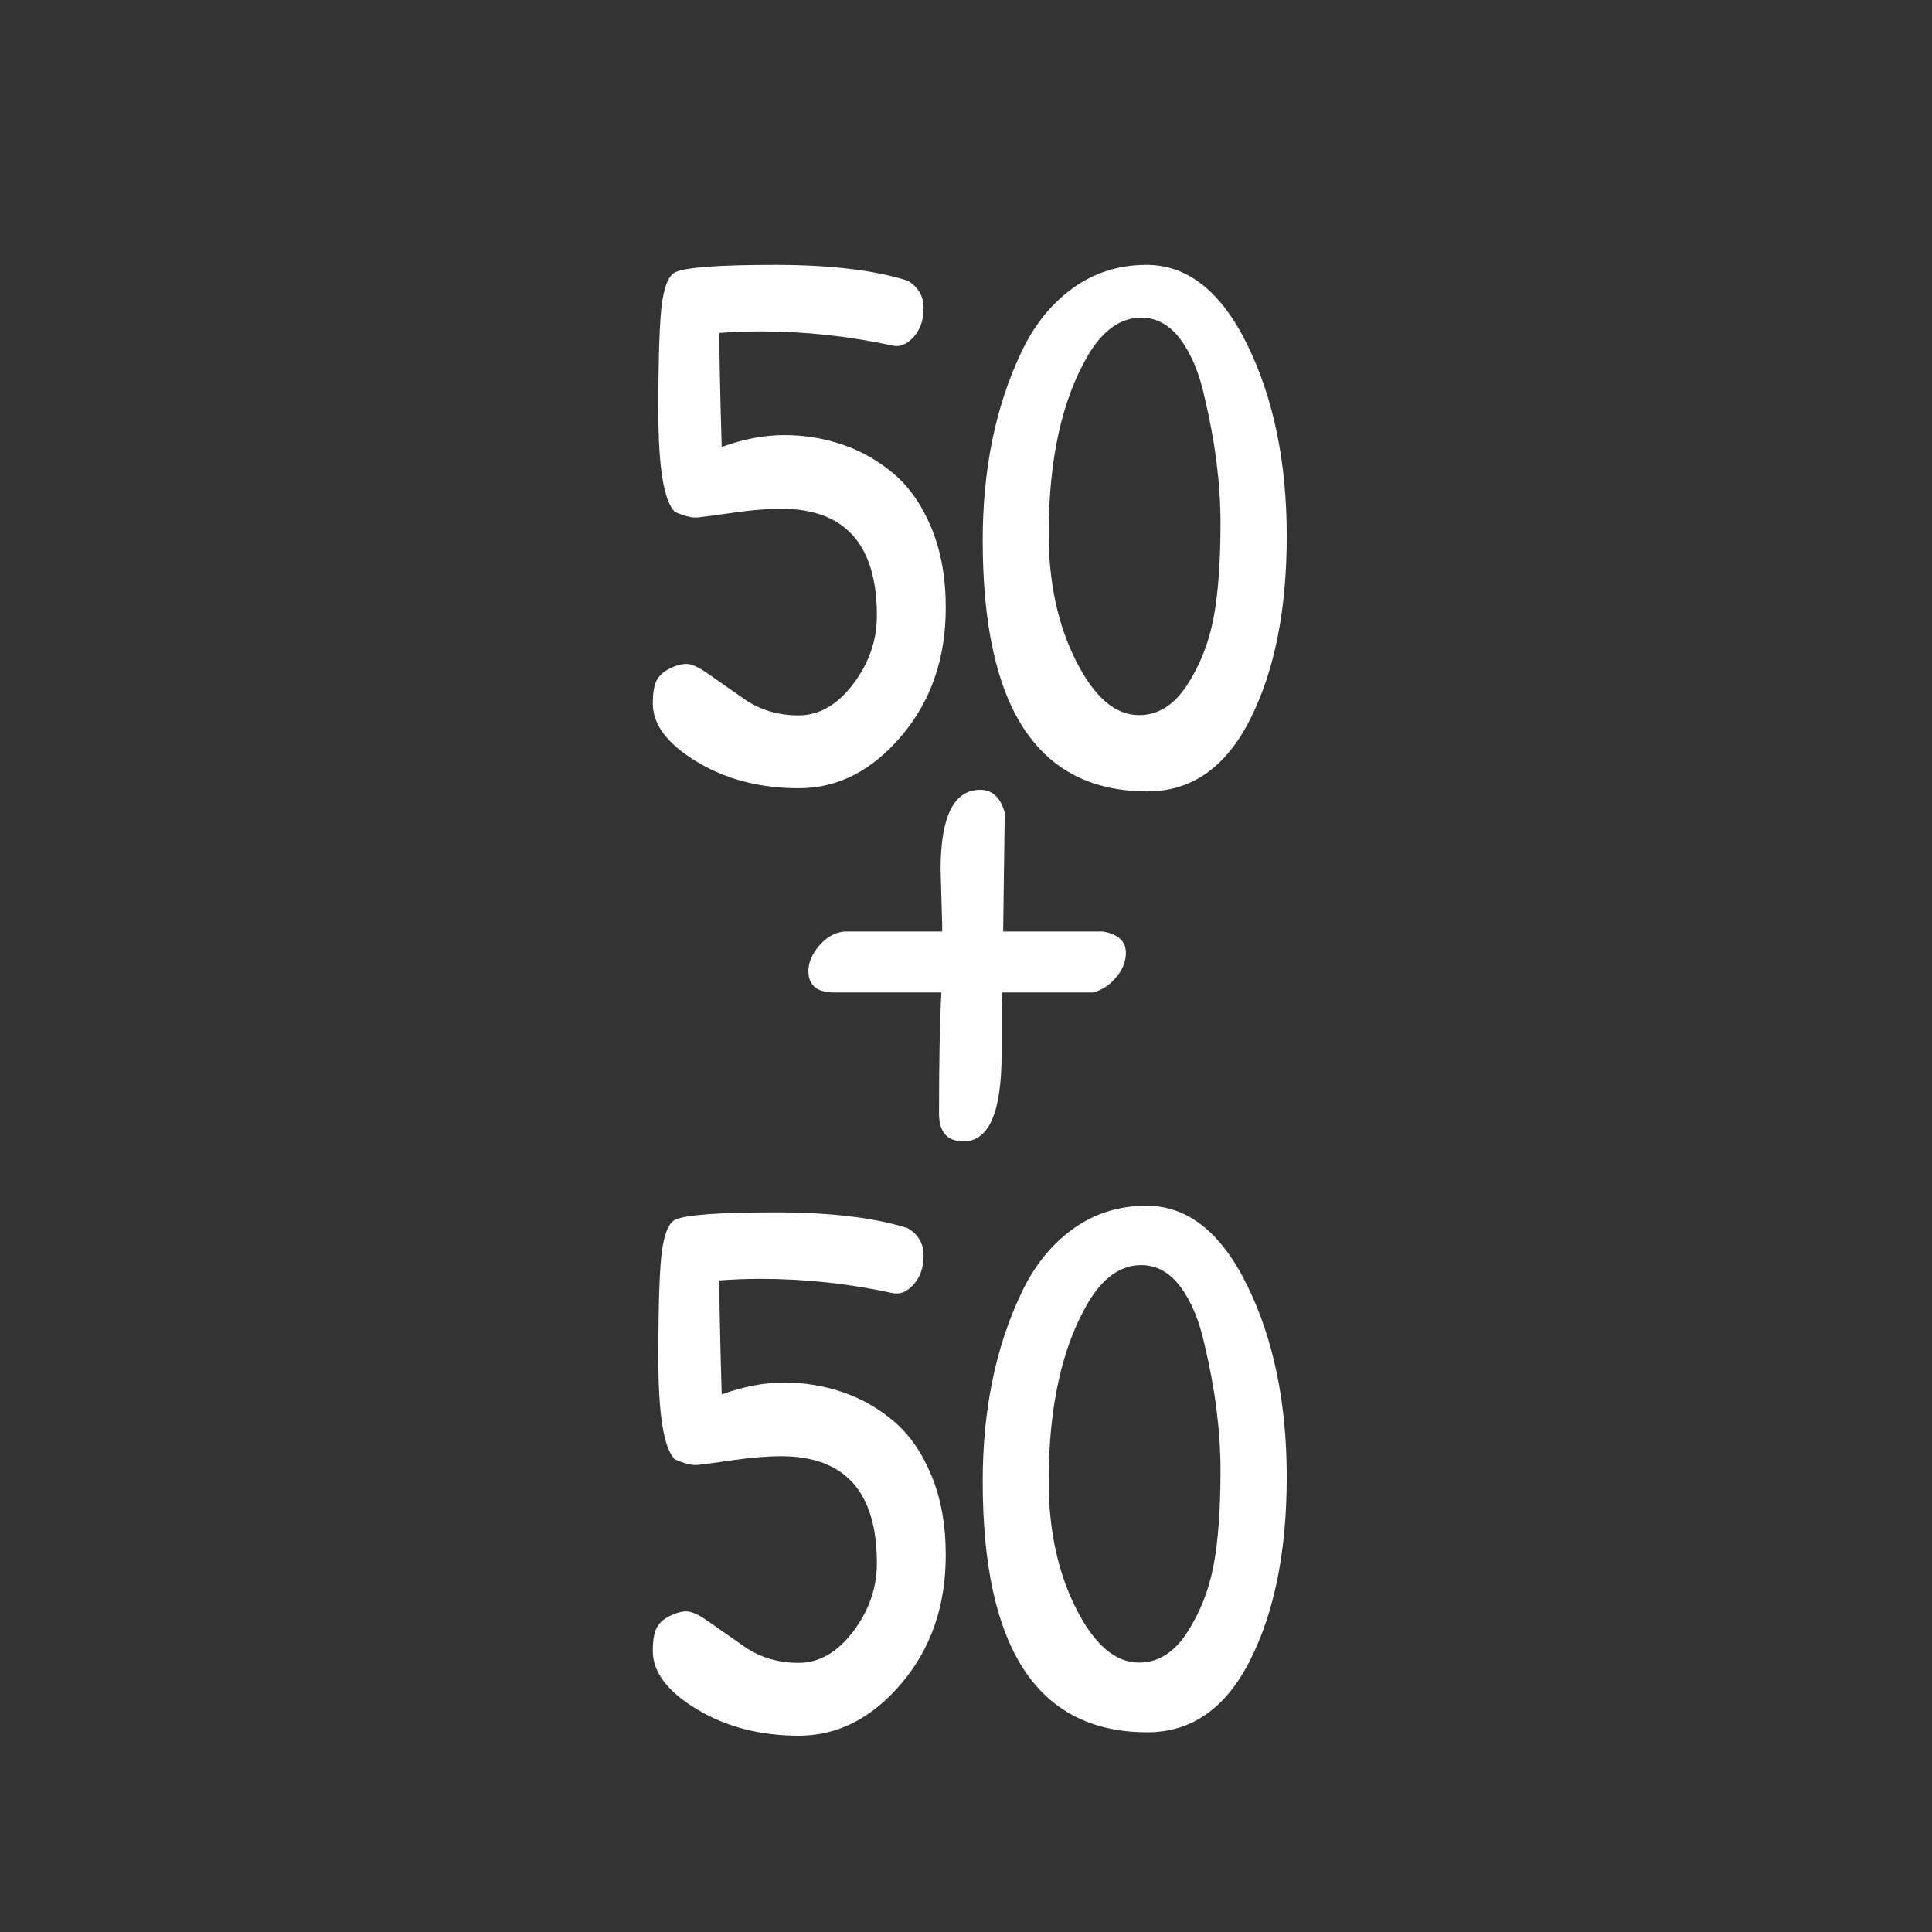 <?xml version="1.0" encoding="UTF-8"?>
<svg viewBox="0 0 512 512" version="1.1" 
    xmlns="http://www.w3.org/2000/svg" 
    xmlns:xlink="http://www.w3.org/1999/xlink">
    <rect x="0" y="0" width="512" height="512" fill="#333333" stroke="none"/>
    <g stroke="none" stroke-width="1" fill="none" fill-rule="evenodd">
        <path d="M191.255,118.455 C196.99,116.356 202.515,115.307 207.831,115.307 C213.147,115.307 218.287,116.146 223.253,117.825 C228.219,119.504 232.765,122.091 236.892,125.589 C241.018,129.086 244.341,133.877 246.858,139.962 C249.376,146.047 250.635,153.076 250.635,161.049 C250.635,174.478 246.719,185.808 238.885,195.041 C231.052,204.273 221.994,208.889 211.713,208.889 C201.431,208.889 192.409,206.546 184.645,201.86 C176.882,197.174 173,192.033 173,186.438 C173,183.78 173.315,181.787 173.944,180.458 C174.574,179.129 175.728,178.045 177.406,177.206 C179.085,176.366 180.589,175.947 181.918,175.947 C183.246,175.947 185.065,176.751 187.373,178.36 C189.681,179.968 192.933,182.241 197.13,185.179 C201.326,188.117 206.152,189.585 211.608,189.585 C217.063,189.585 221.889,186.823 226.086,181.297 C230.282,175.772 232.381,169.722 232.381,163.147 C232.381,144.263 223.918,134.821 206.992,134.821 C203.355,134.821 199.123,135.171 194.297,135.87 C189.471,136.569 186.324,136.989 184.855,137.129 C183.386,137.269 181.393,136.779 178.875,135.66 C175.938,132.863 174.469,123.945 174.469,108.907 C174.469,93.87 174.818,84.148 175.518,79.742 C176.217,75.335 177.406,72.783 179.085,72.083 C182.022,70.824 190.8,70.195 205.418,70.195 C220.036,70.195 231.751,71.594 240.564,74.391 C243.361,76.07 244.76,78.483 244.76,81.63 C244.76,84.778 243.886,87.33 242.137,89.289 C240.389,91.247 238.535,92.017 236.577,91.597 C224.967,89.079 213.286,87.82 201.536,87.82 C197.899,87.82 194.262,87.96 190.625,88.24 C190.625,93.695 190.835,103.767 191.255,118.455 Z M260.427,143.214 C260.427,124.469 263.784,107.963 270.499,93.695 C273.856,86.421 278.402,80.686 284.137,76.49 C289.873,72.293 296.447,70.195 303.861,70.195 C314.772,70.195 323.689,77.294 330.614,91.492 C337.538,105.69 341,122.546 341,142.06 C341,161.574 337.783,177.73 331.348,190.529 C324.913,203.329 315.821,209.728 304.071,209.728 C274.975,209.728 260.427,187.557 260.427,143.214 Z M301.833,189.515 C306.868,189.515 311.1,186.893 314.527,181.647 C317.954,176.401 320.297,170.526 321.556,164.022 C322.815,157.517 323.445,149.054 323.445,138.633 C323.445,128.211 322.046,117.126 319.248,105.375 C317.849,98.941 315.716,93.8 312.848,89.953 C309.981,86.106 306.519,84.183 302.462,84.183 C297.007,84.183 292.321,87.47 288.404,94.045 C281.41,105.935 277.913,121.742 277.913,141.465 C277.913,154.335 280.326,165.56 285.152,175.142 C289.978,184.724 295.538,189.515 301.833,189.515 Z M249.691,246.868 L249.691,245.189 L249.271,230.501 C249.271,216.373 252.768,209.309 259.763,209.309 C262.98,209.309 265.148,211.337 266.267,215.394 L265.848,246.868 L292.286,246.868 C296.342,247.567 298.371,249.455 298.371,252.533 C298.371,254.771 297.531,256.904 295.853,258.932 C294.174,260.961 292.146,262.325 289.768,263.024 L265.638,263.024 C265.498,264.003 265.428,265.612 265.428,267.85 L265.428,279.39 C265.428,294.778 262.071,302.471 255.356,302.471 C251.02,302.471 248.852,300.023 248.852,295.127 C248.852,280.859 249.062,270.158 249.481,263.024 L221.155,263.024 C216.539,263.024 214.231,261.136 214.231,257.359 C214.231,255.121 215.175,252.883 217.063,250.644 C218.952,248.406 221.155,247.147 223.673,246.868 L249.691,246.868 Z M191.255,369.545 C196.99,367.447 202.515,366.398 207.831,366.398 C213.147,366.398 218.287,367.237 223.253,368.916 C228.219,370.594 232.765,373.182 236.892,376.679 C241.018,380.176 244.341,384.967 246.858,391.052 C249.376,397.137 250.635,404.166 250.635,412.14 C250.635,425.569 246.719,436.899 238.885,446.131 C231.052,455.364 221.994,459.98 211.713,459.98 C201.431,459.98 192.409,457.637 184.645,452.951 C176.882,448.265 173,443.124 173,437.529 C173,434.871 173.315,432.878 173.944,431.549 C174.574,430.22 175.728,429.136 177.406,428.296 C179.085,427.457 180.589,427.037 181.918,427.037 C183.246,427.037 185.065,427.842 187.373,429.45 C189.681,431.059 192.933,433.332 197.13,436.27 C201.326,439.207 206.152,440.676 211.608,440.676 C217.063,440.676 221.889,437.913 226.086,432.388 C230.282,426.863 232.381,420.813 232.381,414.238 C232.381,395.354 223.918,385.912 206.992,385.912 C203.355,385.912 199.123,386.261 194.297,386.961 C189.471,387.66 186.324,388.08 184.855,388.22 C183.386,388.36 181.393,387.87 178.875,386.751 C175.938,383.953 174.469,375.036 174.469,359.998 C174.469,344.961 174.818,335.239 175.518,330.833 C176.217,326.426 177.406,323.873 179.085,323.174 C182.022,321.915 190.8,321.286 205.418,321.286 C220.036,321.286 231.751,322.684 240.564,325.482 C243.361,327.161 244.76,329.574 244.76,332.721 C244.76,335.868 243.886,338.421 242.137,340.38 C240.389,342.338 238.535,343.107 236.577,342.688 C224.967,340.17 213.286,338.911 201.536,338.911 C197.899,338.911 194.262,339.051 190.625,339.33 C190.625,344.786 190.835,354.857 191.255,369.545 Z M260.427,392.556 C260.427,373.812 263.784,357.306 270.499,343.037 C273.856,335.763 278.402,330.028 284.137,325.832 C289.873,321.635 296.447,319.537 303.861,319.537 C314.772,319.537 323.689,326.636 330.614,340.834 C337.538,355.032 341,371.888 341,391.402 C341,410.916 337.783,427.072 331.348,439.872 C324.913,452.671 315.821,459.071 304.071,459.071 C274.975,459.071 260.427,436.899 260.427,392.556 Z M301.833,440.606 C306.868,440.606 311.1,437.983 314.527,432.738 C317.954,427.492 320.297,421.617 321.556,415.112 C322.815,408.608 323.445,400.145 323.445,389.723 C323.445,379.302 322.046,368.216 319.248,356.466 C317.849,350.032 315.716,344.891 312.848,341.044 C309.981,337.197 306.519,335.274 302.462,335.274 C297.007,335.274 292.321,338.561 288.404,345.136 C281.41,357.026 277.913,372.832 277.913,392.556 C277.913,405.425 280.326,416.651 285.152,426.233 C289.978,435.815 295.538,440.606 301.833,440.606 Z" id="50-+-50" fill="#FFFFFF"></path>
    </g>
</svg>